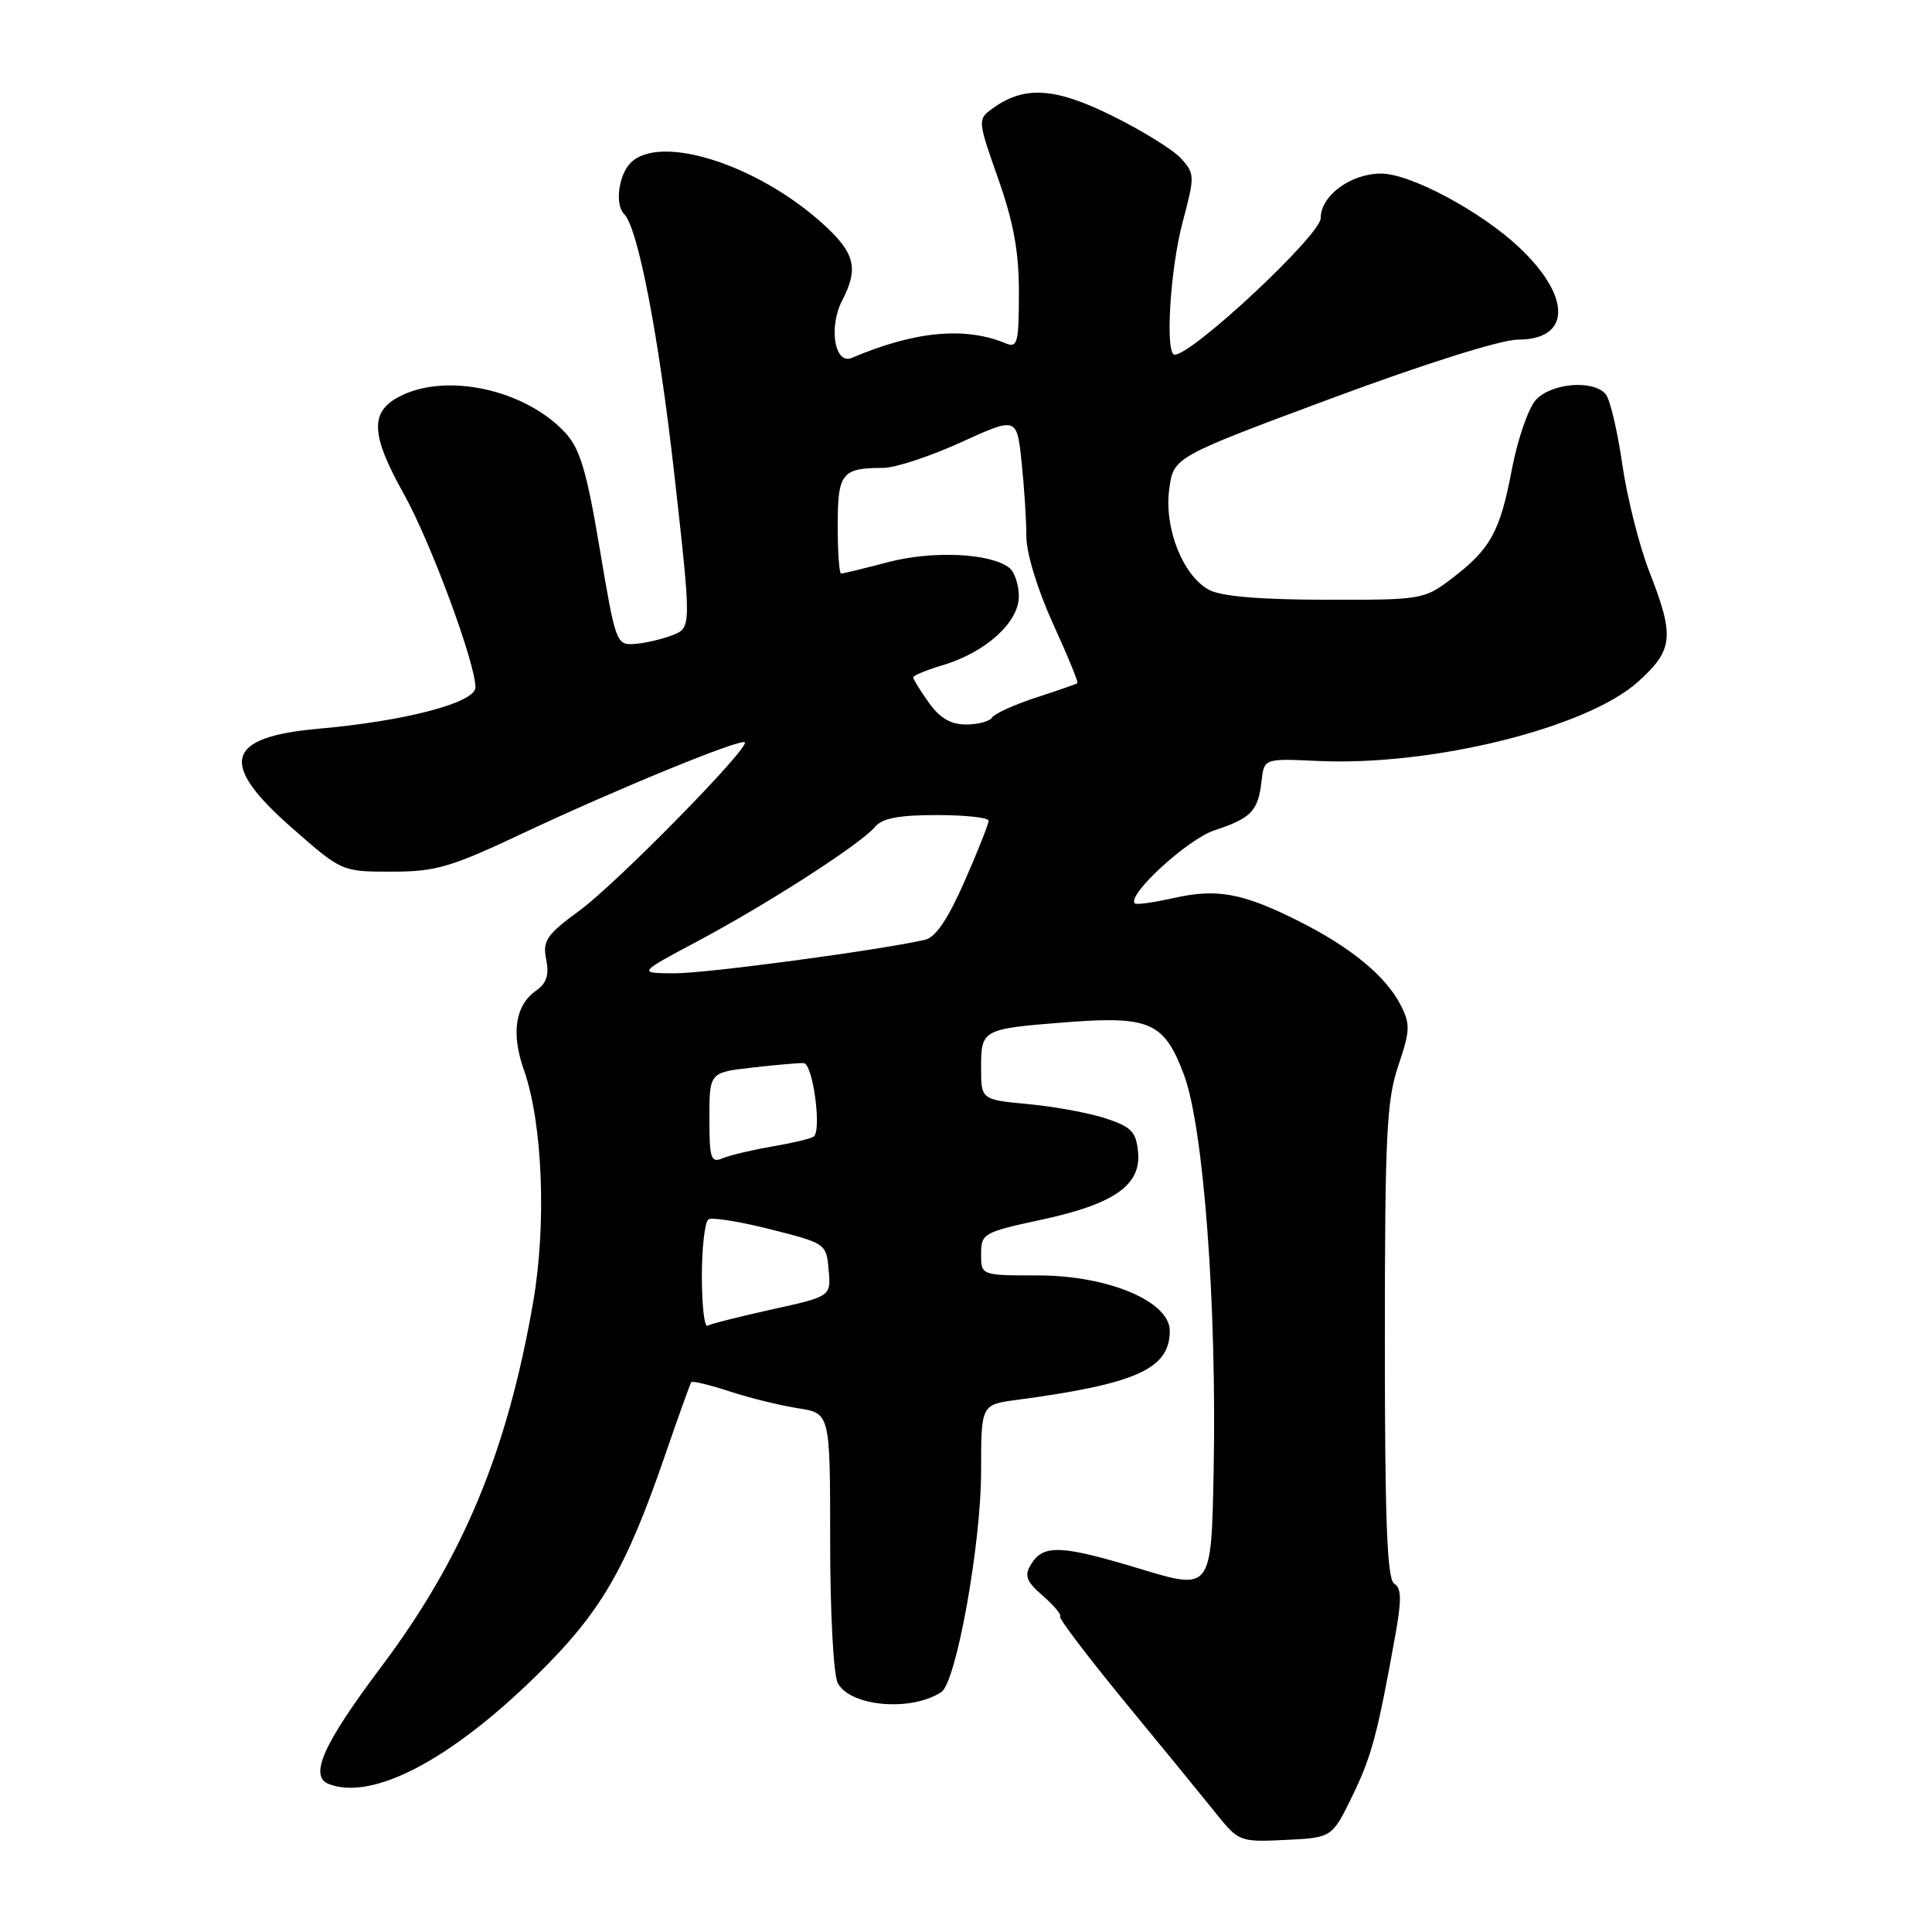 <?xml version="1.0" encoding="UTF-8" standalone="no"?>
<!DOCTYPE svg PUBLIC "-//W3C//DTD SVG 1.1//EN" "http://www.w3.org/Graphics/SVG/1.1/DTD/svg11.dtd" >
<svg xmlns="http://www.w3.org/2000/svg" xmlns:xlink="http://www.w3.org/1999/xlink" version="1.1" viewBox="0 0 256 256">
 <g >
 <path fill="currentColor"
d=" M 179.18 238.00 C 181.75 232.73 182.53 229.80 184.91 216.55 C 185.73 211.96 185.70 210.43 184.74 209.84 C 183.80 209.25 183.50 201.58 183.50 177.79 C 183.50 150.48 183.73 145.83 185.27 141.24 C 186.87 136.52 186.89 135.70 185.56 133.11 C 183.59 129.31 178.97 125.51 172.10 122.06 C 164.67 118.33 161.29 117.70 155.54 118.99 C 152.90 119.58 150.57 119.91 150.37 119.71 C 149.28 118.61 157.35 111.20 160.93 110.02 C 165.81 108.41 166.71 107.46 167.16 103.50 C 167.50 100.50 167.50 100.50 174.64 100.83 C 189.74 101.54 210.28 96.45 217.07 90.32 C 221.73 86.11 221.91 84.35 218.55 75.76 C 217.21 72.32 215.59 65.90 214.96 61.50 C 214.32 57.10 213.34 52.94 212.78 52.25 C 211.17 50.28 205.55 50.74 203.50 53.00 C 202.51 54.10 201.08 58.24 200.33 62.20 C 198.77 70.45 197.50 72.76 192.34 76.68 C 188.71 79.44 188.38 79.50 175.57 79.47 C 166.78 79.45 161.74 79.01 160.16 78.14 C 156.70 76.21 154.24 69.95 154.93 64.82 C 155.50 60.57 155.50 60.57 176.44 52.78 C 188.91 48.15 198.92 45.00 201.16 45.00 C 208.16 45.00 208.25 39.35 201.34 32.82 C 196.25 28.01 186.89 23.00 183.00 23.00 C 178.97 23.00 175.00 25.93 175.00 28.90 C 175.00 31.13 158.02 47.00 155.65 47.00 C 154.36 47.00 155.04 35.68 156.70 29.46 C 158.33 23.33 158.32 23.02 156.51 21.01 C 155.47 19.86 151.36 17.31 147.37 15.34 C 139.71 11.55 135.67 11.32 131.42 14.44 C 129.54 15.82 129.56 16.01 132.26 23.67 C 134.32 29.52 135.02 33.36 135.01 38.86 C 135.00 45.47 134.82 46.14 133.25 45.49 C 127.87 43.25 121.17 43.88 112.88 47.42 C 110.60 48.39 109.76 43.37 111.59 39.82 C 113.81 35.54 113.29 33.50 109.03 29.65 C 100.31 21.77 87.45 17.69 83.57 21.57 C 81.96 23.18 81.45 27.12 82.70 28.36 C 84.54 30.21 87.28 44.42 89.35 62.84 C 91.63 83.19 91.63 83.19 89.07 84.18 C 87.65 84.72 85.40 85.24 84.05 85.33 C 81.68 85.50 81.55 85.12 79.47 72.74 C 77.75 62.45 76.86 59.47 74.92 57.36 C 69.63 51.62 59.16 49.32 52.95 52.53 C 48.98 54.58 49.11 57.59 53.53 65.49 C 57.05 71.79 63.00 87.86 63.00 91.08 C 63.00 93.10 53.77 95.54 42.22 96.56 C 29.85 97.66 28.91 101.12 38.65 109.67 C 45.29 115.50 45.29 115.50 51.90 115.50 C 57.77 115.50 59.71 114.93 69.50 110.31 C 81.67 104.58 98.16 97.82 98.69 98.36 C 99.38 99.05 81.76 117.00 76.86 120.60 C 72.40 123.87 71.88 124.64 72.37 127.12 C 72.79 129.18 72.43 130.29 71.04 131.26 C 68.27 133.20 67.70 136.91 69.42 141.78 C 71.91 148.83 72.44 162.26 70.63 172.64 C 67.18 192.44 61.33 206.46 50.51 220.87 C 42.80 231.13 40.91 235.37 43.59 236.40 C 49.37 238.61 59.64 233.24 71.10 222.00 C 79.58 213.68 82.89 208.02 88.08 192.95 C 89.87 187.75 91.45 183.34 91.60 183.15 C 91.75 182.95 94.04 183.50 96.69 184.37 C 99.33 185.24 103.41 186.24 105.75 186.60 C 110.00 187.26 110.00 187.26 110.00 204.19 C 110.00 213.71 110.44 221.96 111.01 223.02 C 112.68 226.14 120.73 226.83 124.73 224.21 C 126.70 222.92 130.00 204.62 130.00 194.95 C 130.00 186.12 130.00 186.12 134.75 185.49 C 150.60 183.37 155.00 181.38 155.00 176.34 C 155.00 172.44 146.82 169.00 137.53 169.00 C 130.00 169.00 130.00 169.00 130.00 166.17 C 130.00 163.45 130.29 163.28 137.90 161.64 C 147.64 159.55 151.23 157.04 150.80 152.63 C 150.54 149.96 149.91 149.31 146.50 148.19 C 144.30 147.47 139.69 146.62 136.25 146.30 C 130.00 145.71 130.00 145.71 130.00 141.46 C 130.00 136.41 130.14 136.33 141.18 135.46 C 152.35 134.59 154.27 135.43 156.88 142.41 C 159.49 149.38 161.25 173.03 160.81 195.12 C 160.50 210.74 160.50 210.74 151.00 207.86 C 140.55 204.70 138.24 204.61 136.60 207.31 C 135.70 208.79 135.98 209.54 138.19 211.46 C 139.66 212.74 140.69 213.97 140.47 214.19 C 140.25 214.41 144.13 219.52 149.08 225.55 C 154.04 231.57 159.46 238.21 161.14 240.30 C 164.14 244.03 164.29 244.09 170.34 243.80 C 176.50 243.50 176.50 243.50 179.18 238.00 Z  M 93.00 169.12 C 93.00 165.27 93.40 161.87 93.88 161.57 C 94.36 161.27 98.08 161.87 102.13 162.90 C 109.42 164.74 109.50 164.80 109.80 168.27 C 110.11 171.78 110.11 171.78 102.30 173.50 C 98.01 174.45 94.16 175.42 93.75 175.67 C 93.34 175.92 93.00 172.97 93.00 169.12 Z  M 94.00 148.16 C 94.00 142.10 94.00 142.10 99.75 141.45 C 102.91 141.09 105.95 140.83 106.50 140.87 C 107.73 140.95 108.92 149.93 107.80 150.62 C 107.36 150.90 104.86 151.49 102.25 151.93 C 99.64 152.38 96.71 153.07 95.75 153.48 C 94.19 154.13 94.00 153.54 94.00 148.16 Z  M 92.50 124.68 C 101.84 119.70 114.08 111.81 115.94 109.57 C 116.89 108.42 119.10 108.00 124.12 108.00 C 127.91 108.00 131.00 108.34 131.00 108.75 C 131.00 109.16 129.57 112.78 127.81 116.78 C 125.60 121.80 123.98 124.20 122.56 124.53 C 116.39 125.93 93.45 129.00 89.32 128.97 C 84.50 128.94 84.50 128.94 92.50 124.68 Z  M 123.07 93.10 C 121.93 91.50 121.00 89.99 121.00 89.75 C 121.00 89.51 122.78 88.78 124.95 88.13 C 130.60 86.44 135.00 82.46 135.00 79.03 C 135.00 77.50 134.44 75.80 133.75 75.25 C 131.30 73.30 123.63 72.93 117.70 74.48 C 114.51 75.32 111.70 76.00 111.45 76.00 C 111.20 76.00 111.00 73.12 111.00 69.61 C 111.00 62.69 111.54 62.00 117.03 62.00 C 118.60 62.00 123.23 60.48 127.31 58.62 C 134.74 55.23 134.74 55.23 135.37 61.26 C 135.72 64.58 136.00 69.00 136.00 71.09 C 136.00 73.30 137.47 78.11 139.51 82.60 C 141.45 86.84 142.91 90.40 142.76 90.52 C 142.62 90.64 140.14 91.50 137.26 92.44 C 134.38 93.38 131.77 94.57 131.45 95.08 C 131.14 95.58 129.59 96.00 128.01 96.00 C 125.98 96.00 124.53 95.15 123.07 93.10 Z "/>
</g>
</svg>